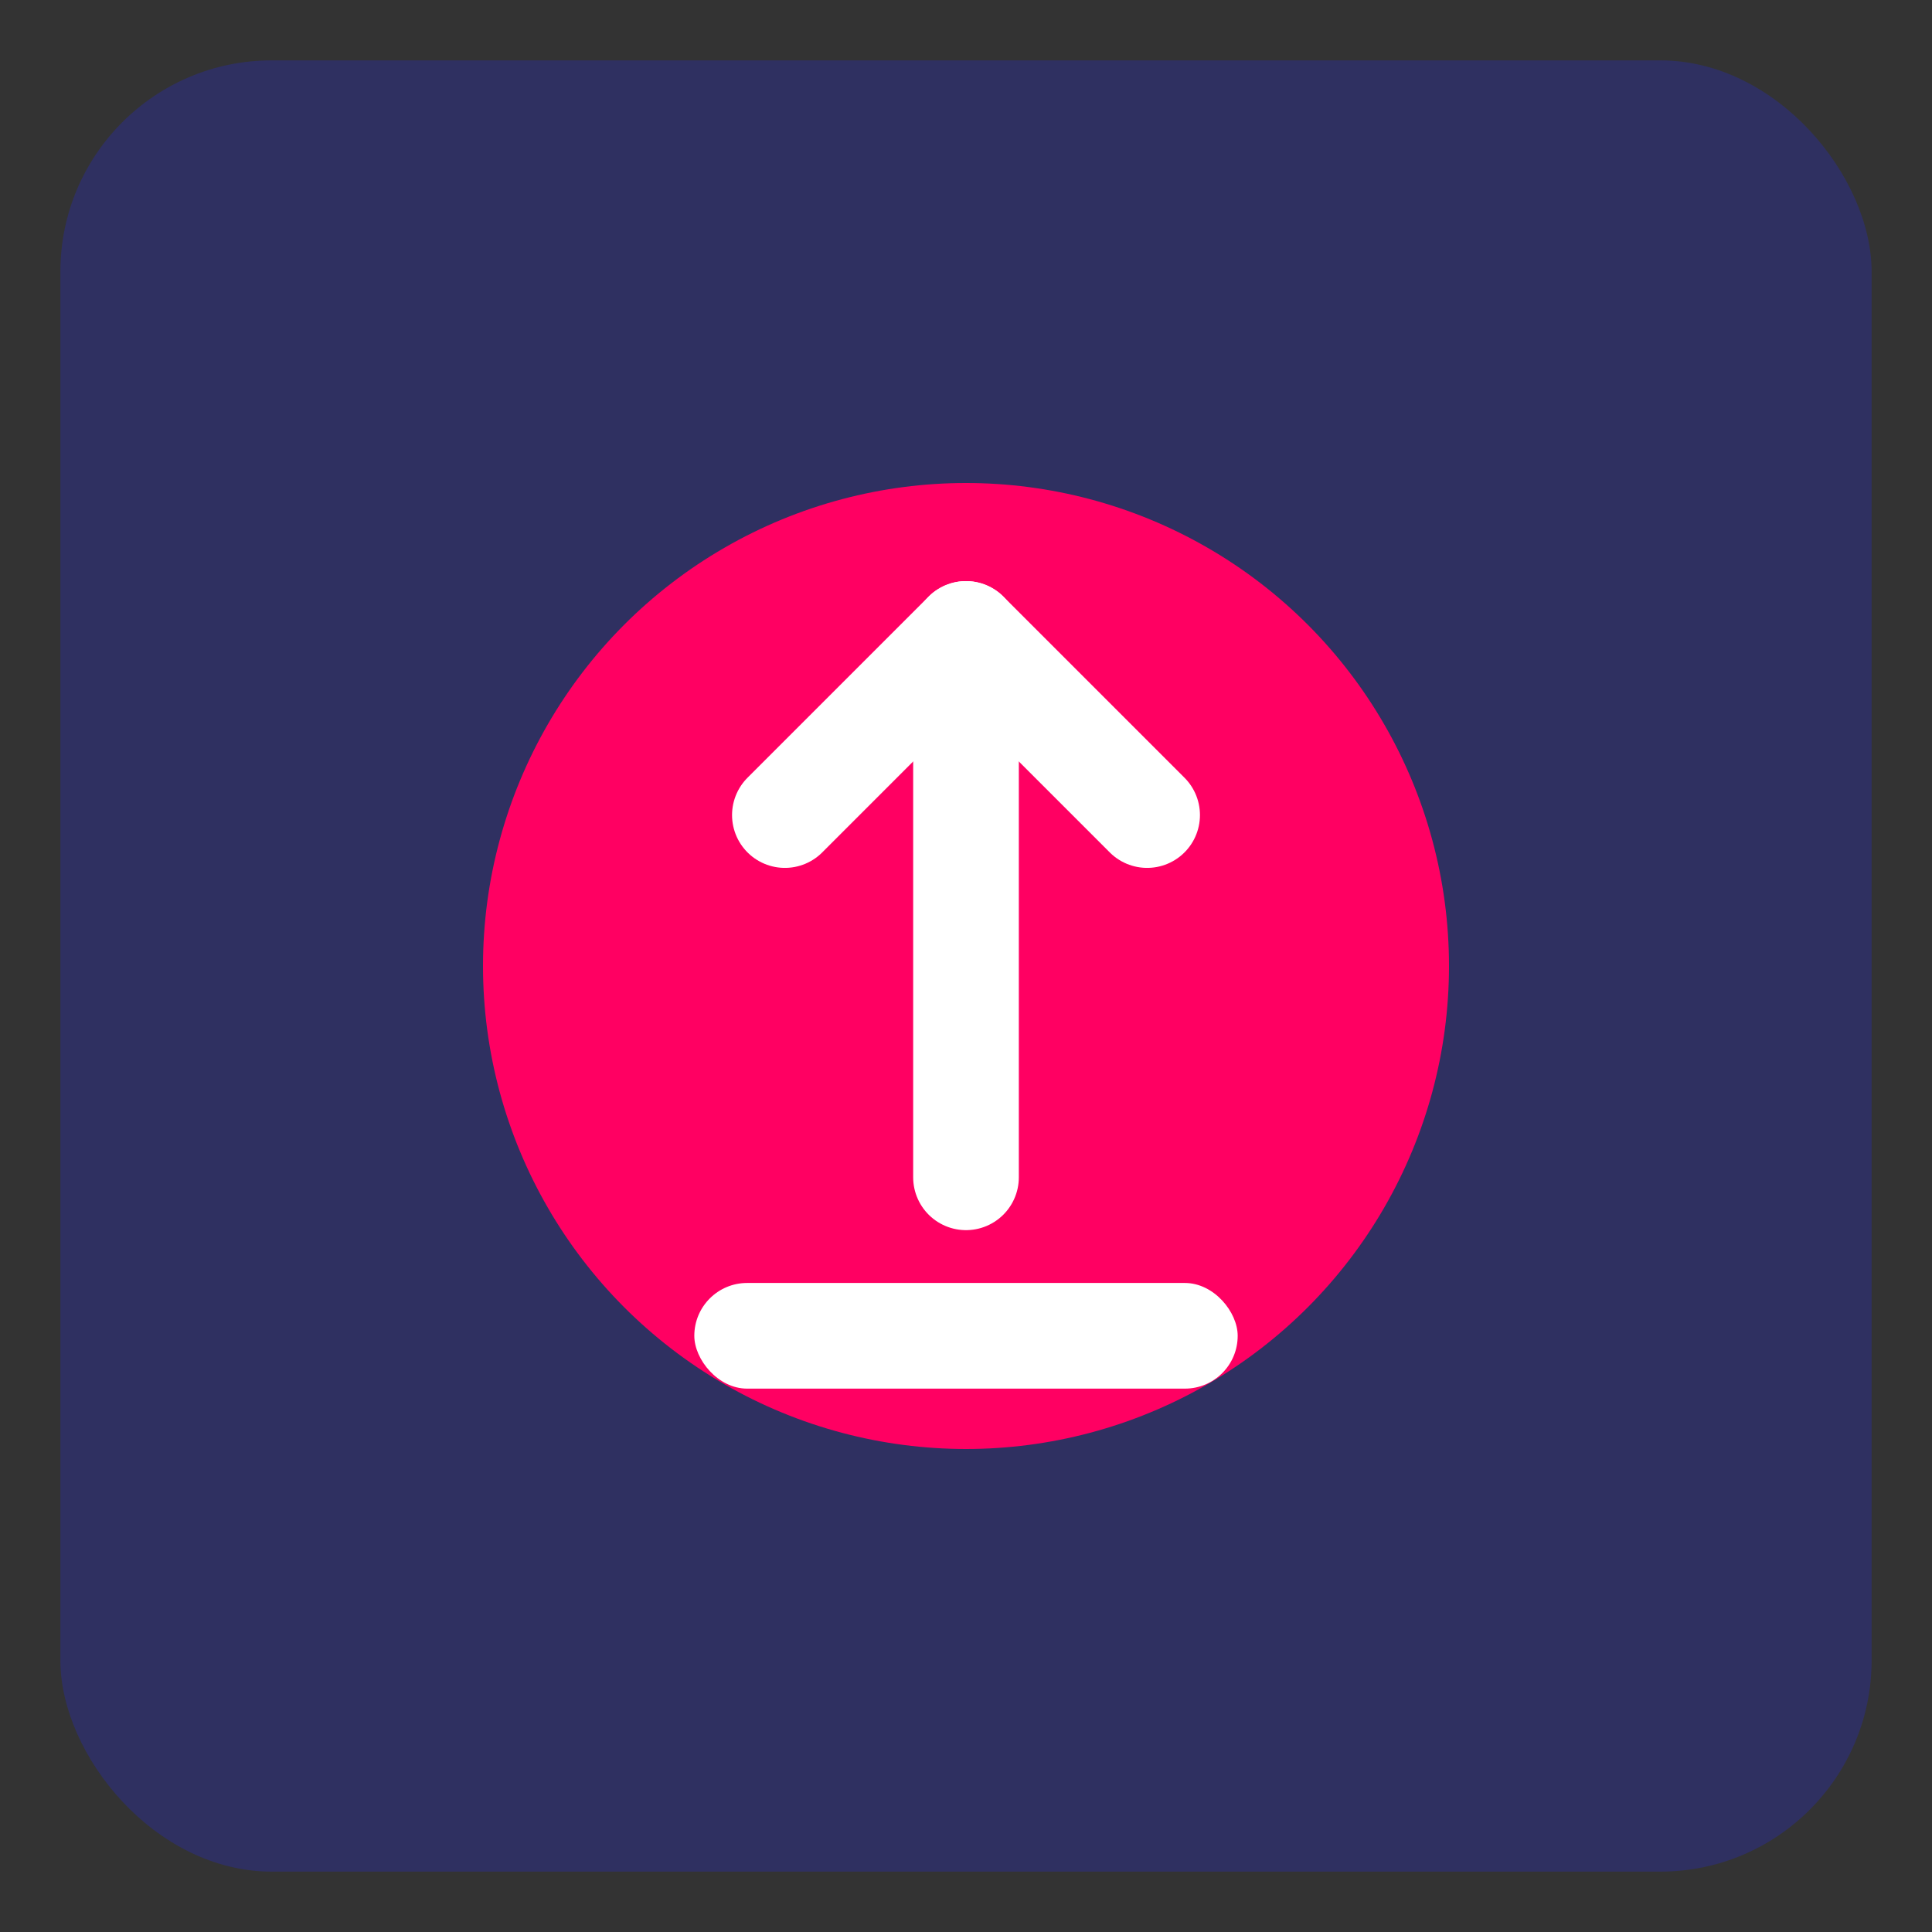 <?xml version="1.0" encoding="UTF-8"?>
<svg width="256" height="256" viewBox="0 0 256 256" fill="none" xmlns="http://www.w3.org/2000/svg">
  <rect x="0" y="0" width="256" height="256" fill="#333333" stroke="none"/>
  <rect x="8" y="8" width="240" height="240" rx="28" fill="#2F3061"/>
  <circle cx="128" cy="128" r="64" fill="#FF0062"/>
  <path d="M128 84 L128 156" stroke="#FFFFFF" stroke-width="14" stroke-linecap="round"/>
  <path d="M104 108 L128 84 L152 108" fill="none" stroke="#FFFFFF" stroke-width="14" stroke-linecap="round" stroke-linejoin="round"/>
  <rect x="92" y="170" width="72" height="14" rx="7" fill="#FFFFFF"/>
</svg>
